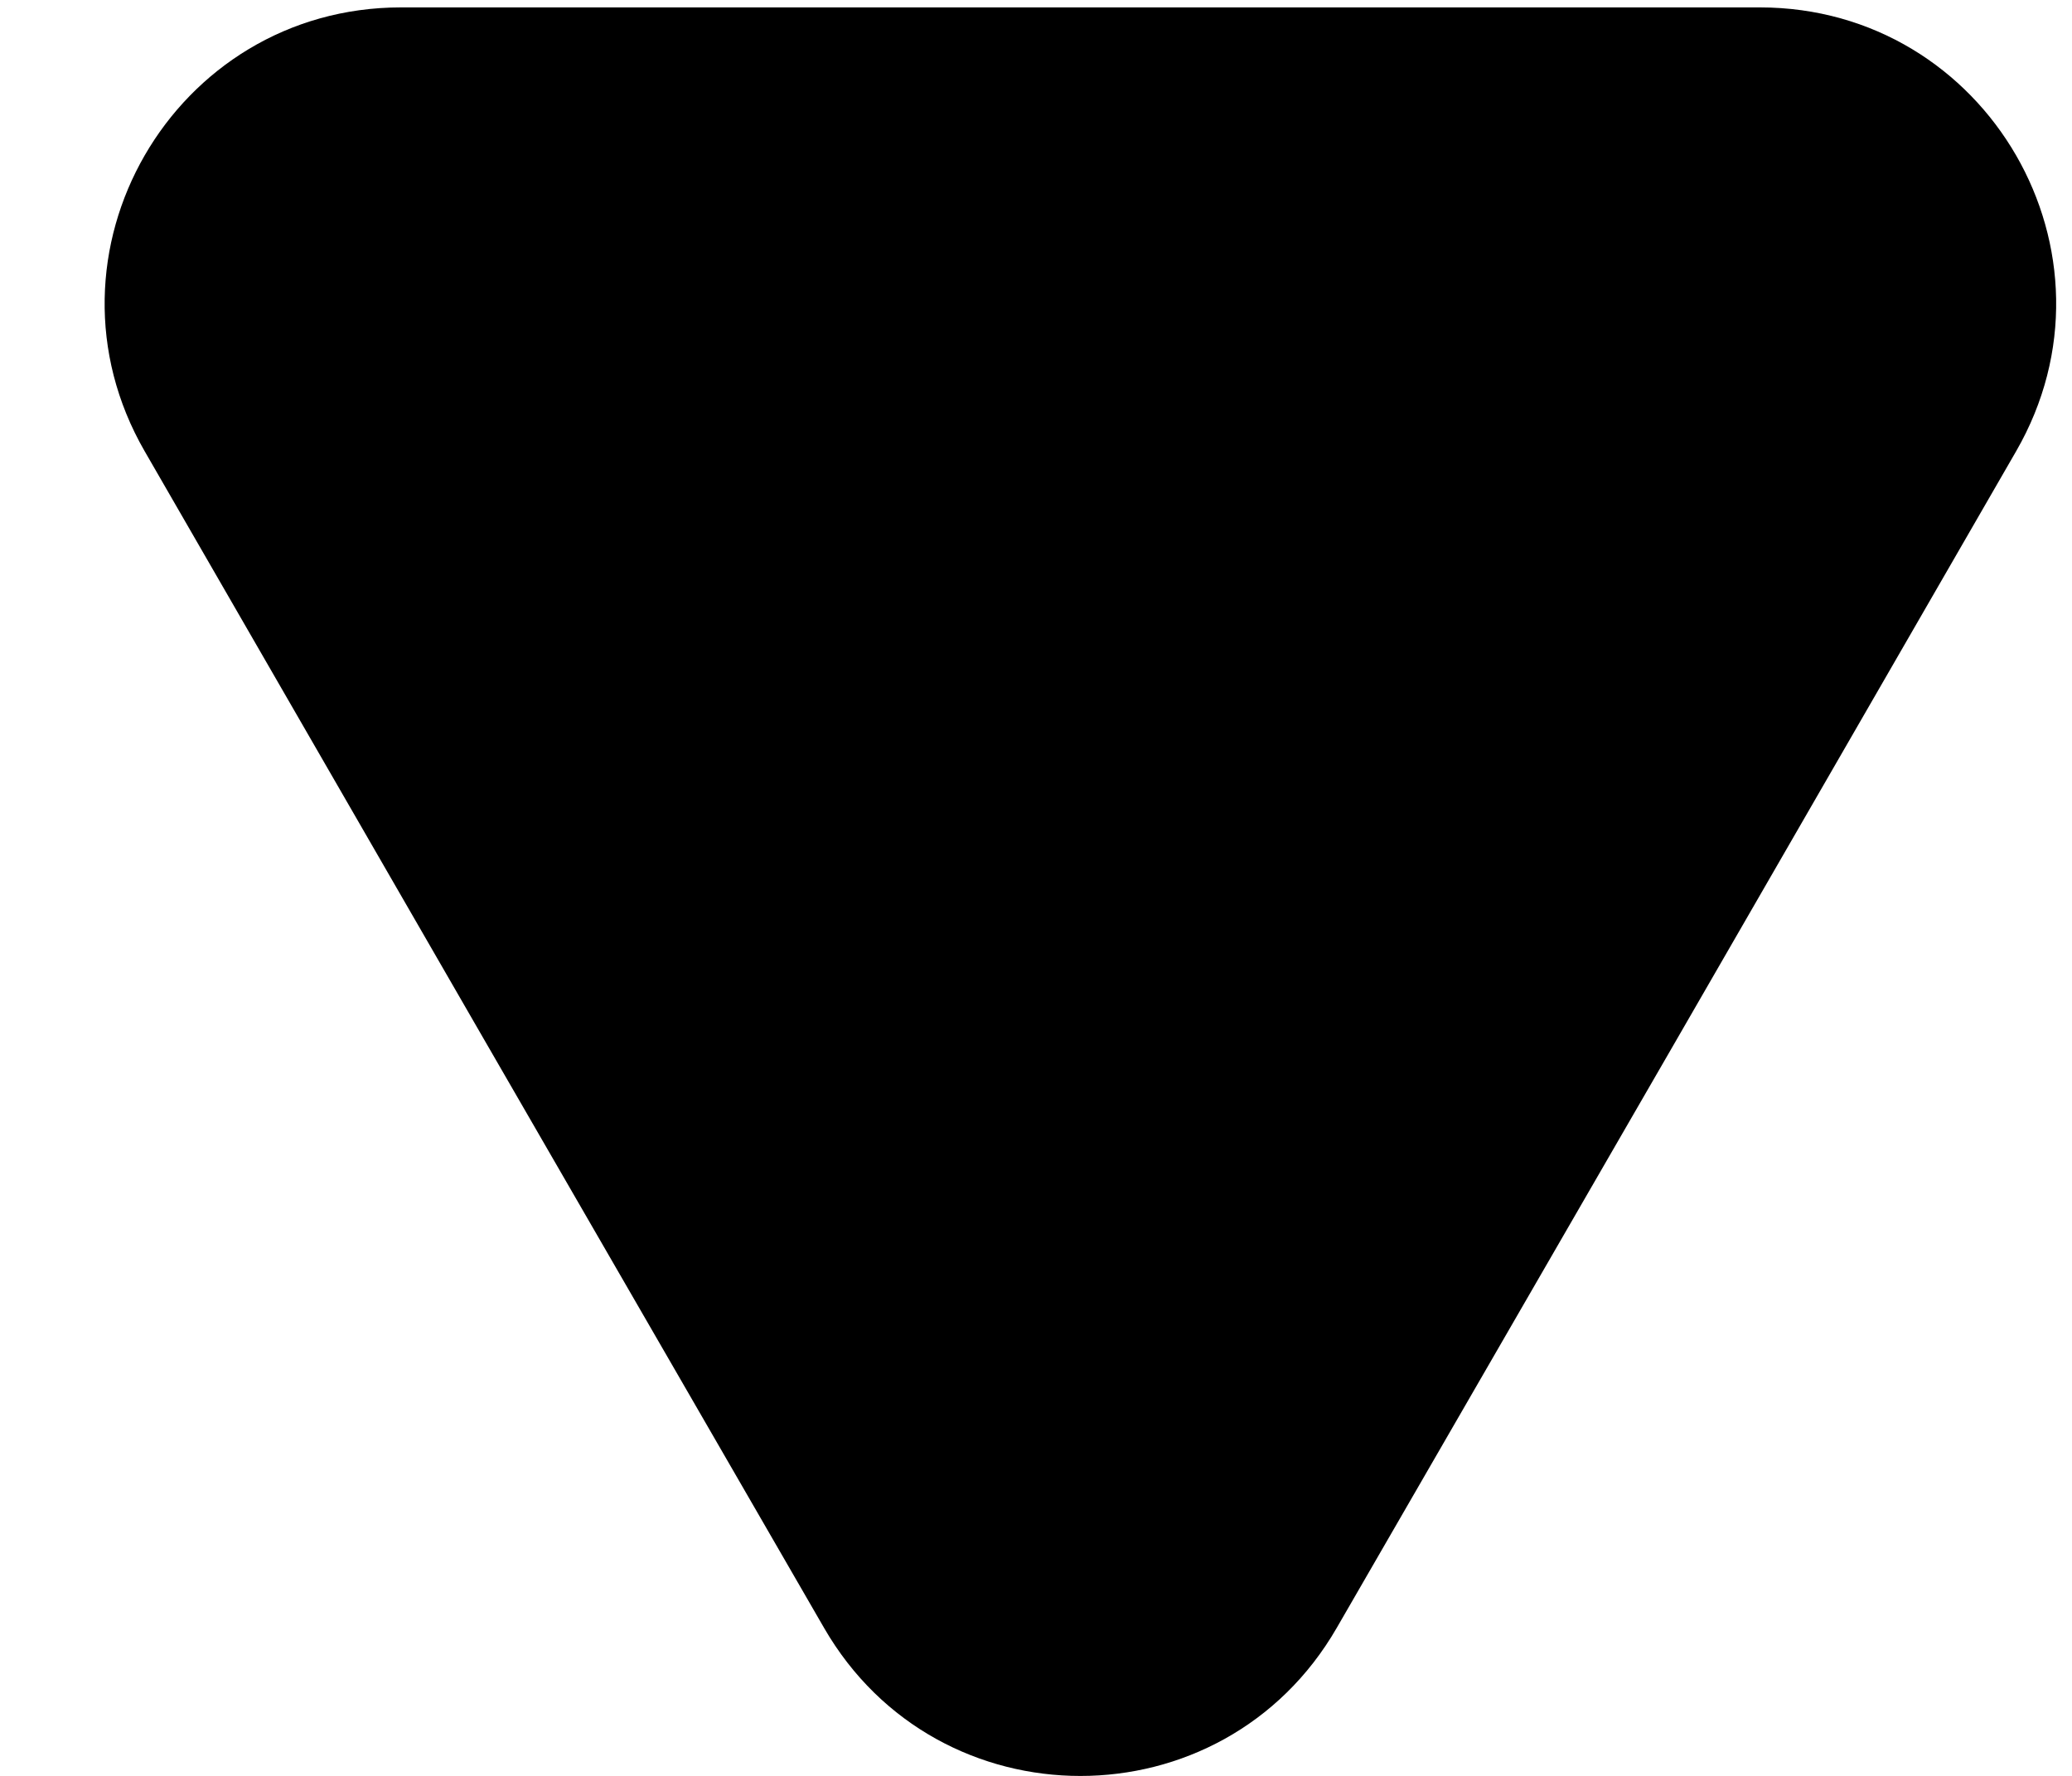 <svg width="7" height="6" viewBox="0 0 7 6" fill="none" xmlns="http://www.w3.org/2000/svg">
<path d="M2.784 5.5C3.169 6.167 4.131 6.167 4.516 5.5L5.664 3.513L6.811 1.525C7.196 0.858 6.715 0.025 5.945 0.025L3.65 0.025L1.355 0.025C0.585 0.025 0.104 0.858 0.489 1.525L1.636 3.513L2.784 5.5Z" fill="black"/>
</svg>
